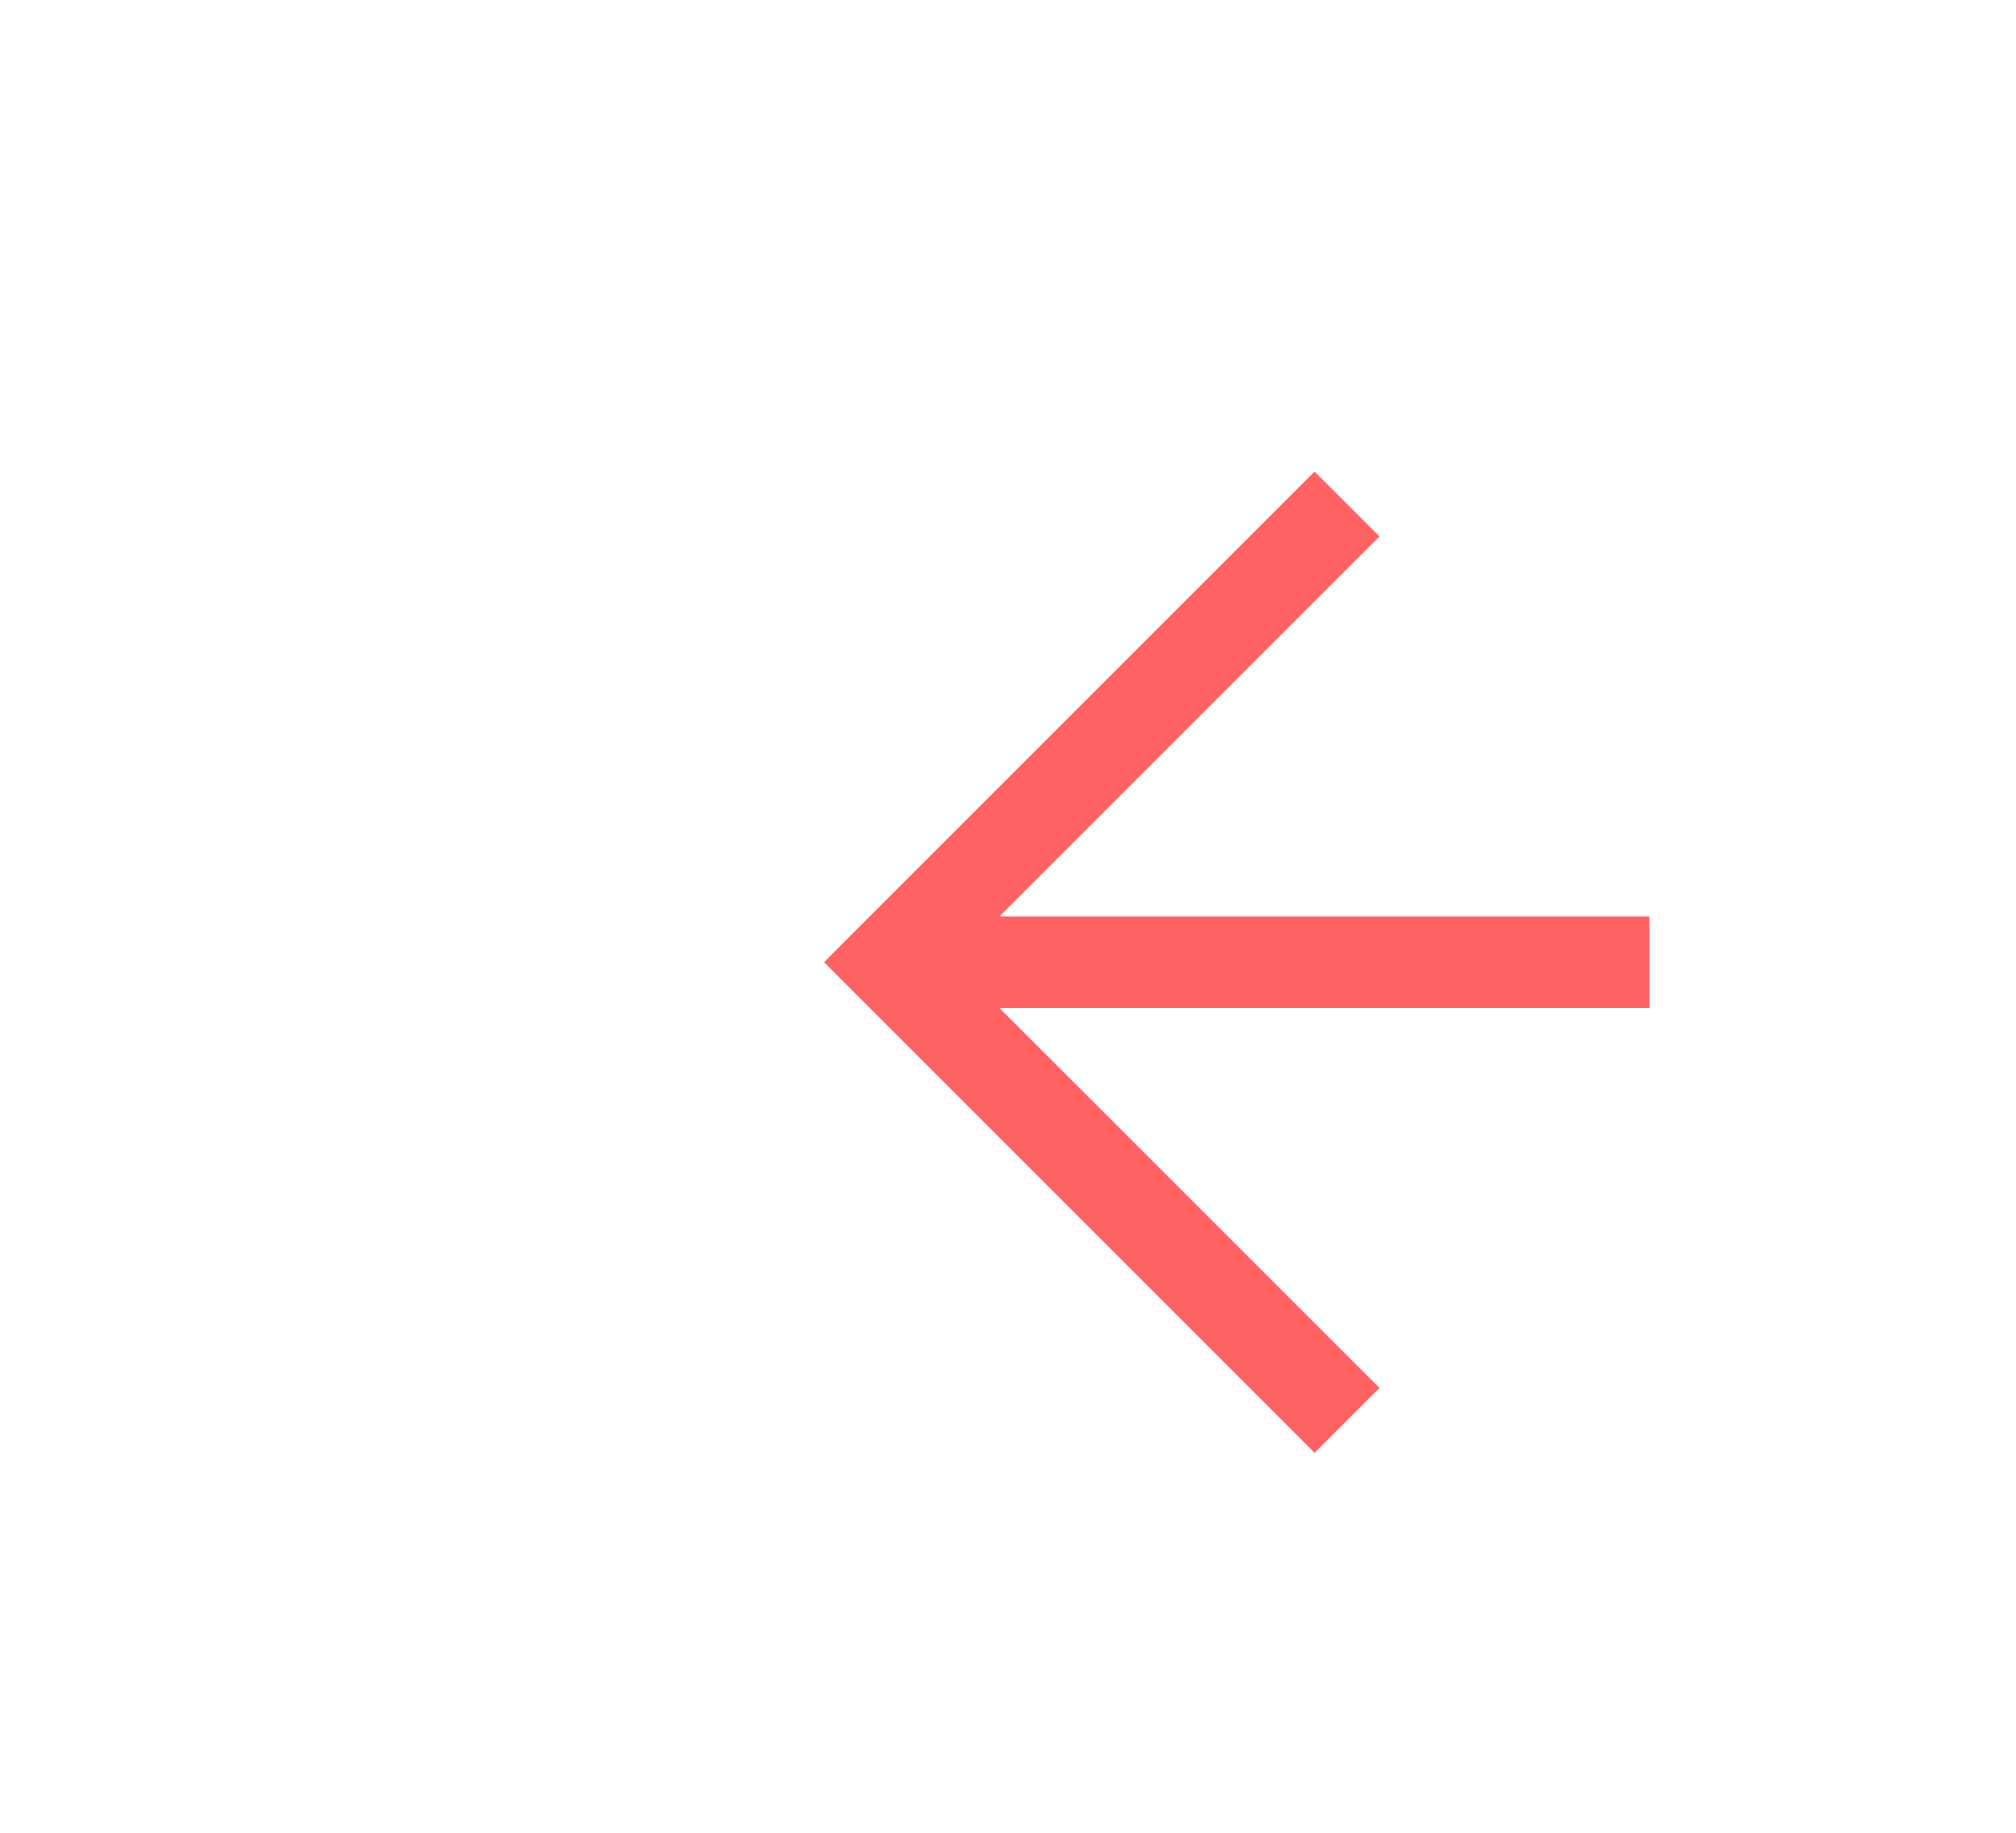 ﻿<?xml version="1.0" encoding="utf-8"?>
<svg version="1.1" xmlns:xlink="http://www.w3.org/1999/xlink" width="22px" height="20px" preserveAspectRatio="xMinYMid meet" viewBox="1236 6505  22 18" xmlns="http://www.w3.org/2000/svg">
  <g transform="matrix(0 1 -1 0 7761 5267 )">
    <path d="M 1252.146 6509.946  L 1247.5 6514.593  L 1242.854 6509.946  L 1242.146 6510.654  L 1247.146 6515.654  L 1247.5 6516.007  L 1247.854 6515.654  L 1252.854 6510.654  L 1252.146 6509.946  Z " fill-rule="nonzero" fill="#ff6262" stroke="none" />
    <path d="M 1247.5 6507  L 1247.5 6515  " stroke-width="1" stroke="#ff6262" fill="none" />
  </g>
</svg>
